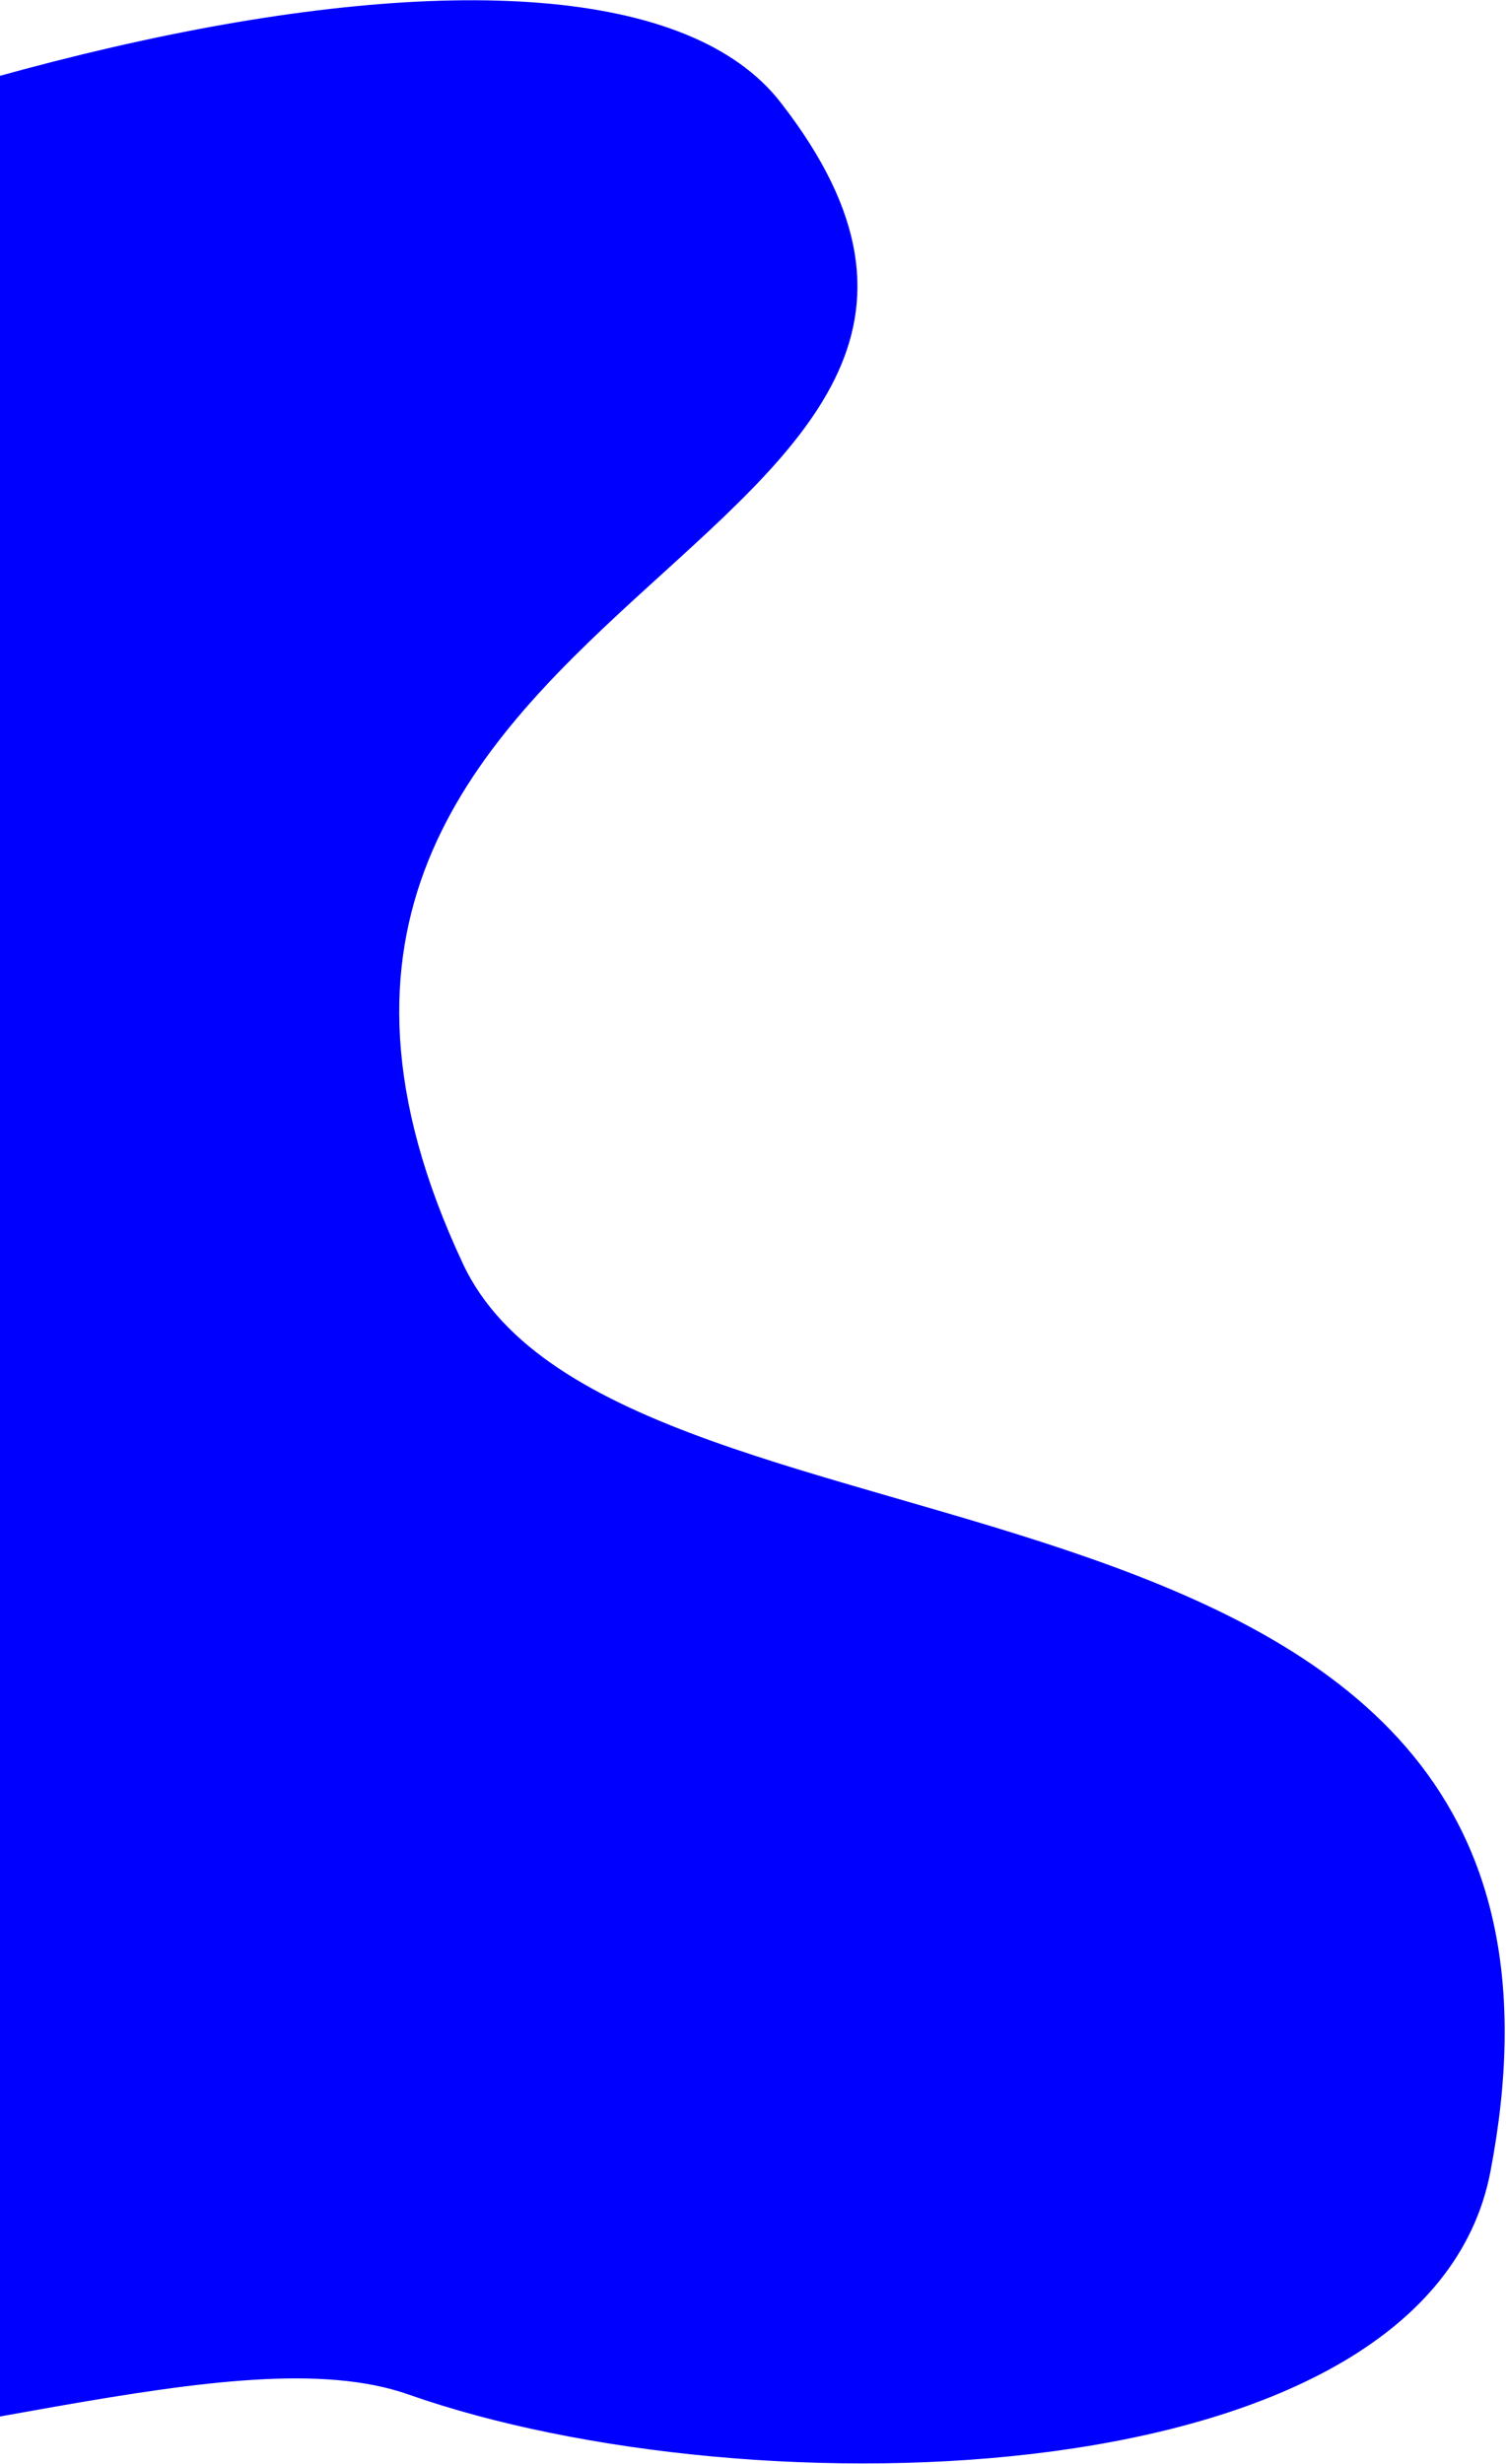 <?xml version="1.0" encoding="UTF-8"?>
<svg width="587px" height="960px" viewBox="0 0 587 960" version="1.1" xmlns="http://www.w3.org/2000/svg" xmlns:xlink="http://www.w3.org/1999/xlink">
    <!-- Generator: sketchtool 49.3 (51167) - http://www.bohemiancoding.com/sketch -->
    <title>0FA68E48-CA51-4825-8DFD-E71B601B2D3F </title>
    <desc>Created with sketchtool.</desc>
    <defs>
        <linearGradient x1="54.724%" y1="0%" x2="54.724%" y2="58.752%" id="linearGradient-1">
            <stop stop-color="blue" offset="0%"></stop>
            <stop stop-color="blue" offset="100%"></stop>
        </linearGradient>
    </defs>
    <g id="Page-1" stroke="none" stroke-width="1" fill="none" fill-rule="evenodd">
        <g id="Landing-Page-" transform="translate(0, -984)" fill="url(#linearGradient-1)">
            <path d="M-415.236,2064.49 C-886.634,1906.701 -243.819,890.915 -24.036,962.619 C188.093,1031.826 -123.269,1257.791 126.545,1407.091 C250.702,1481.293 537.549,1198.835 656.28,1476.305 C707.571,1596.171 491.539,1748.652 355.289,1784.175 C219.039,1819.698 56.163,2222.279 -415.236,2064.49 Z" id="BG-2" transform="translate(40, 1530) rotate(34) translate(-40, -1530) "></path>
        </g>
    </g>
</svg>